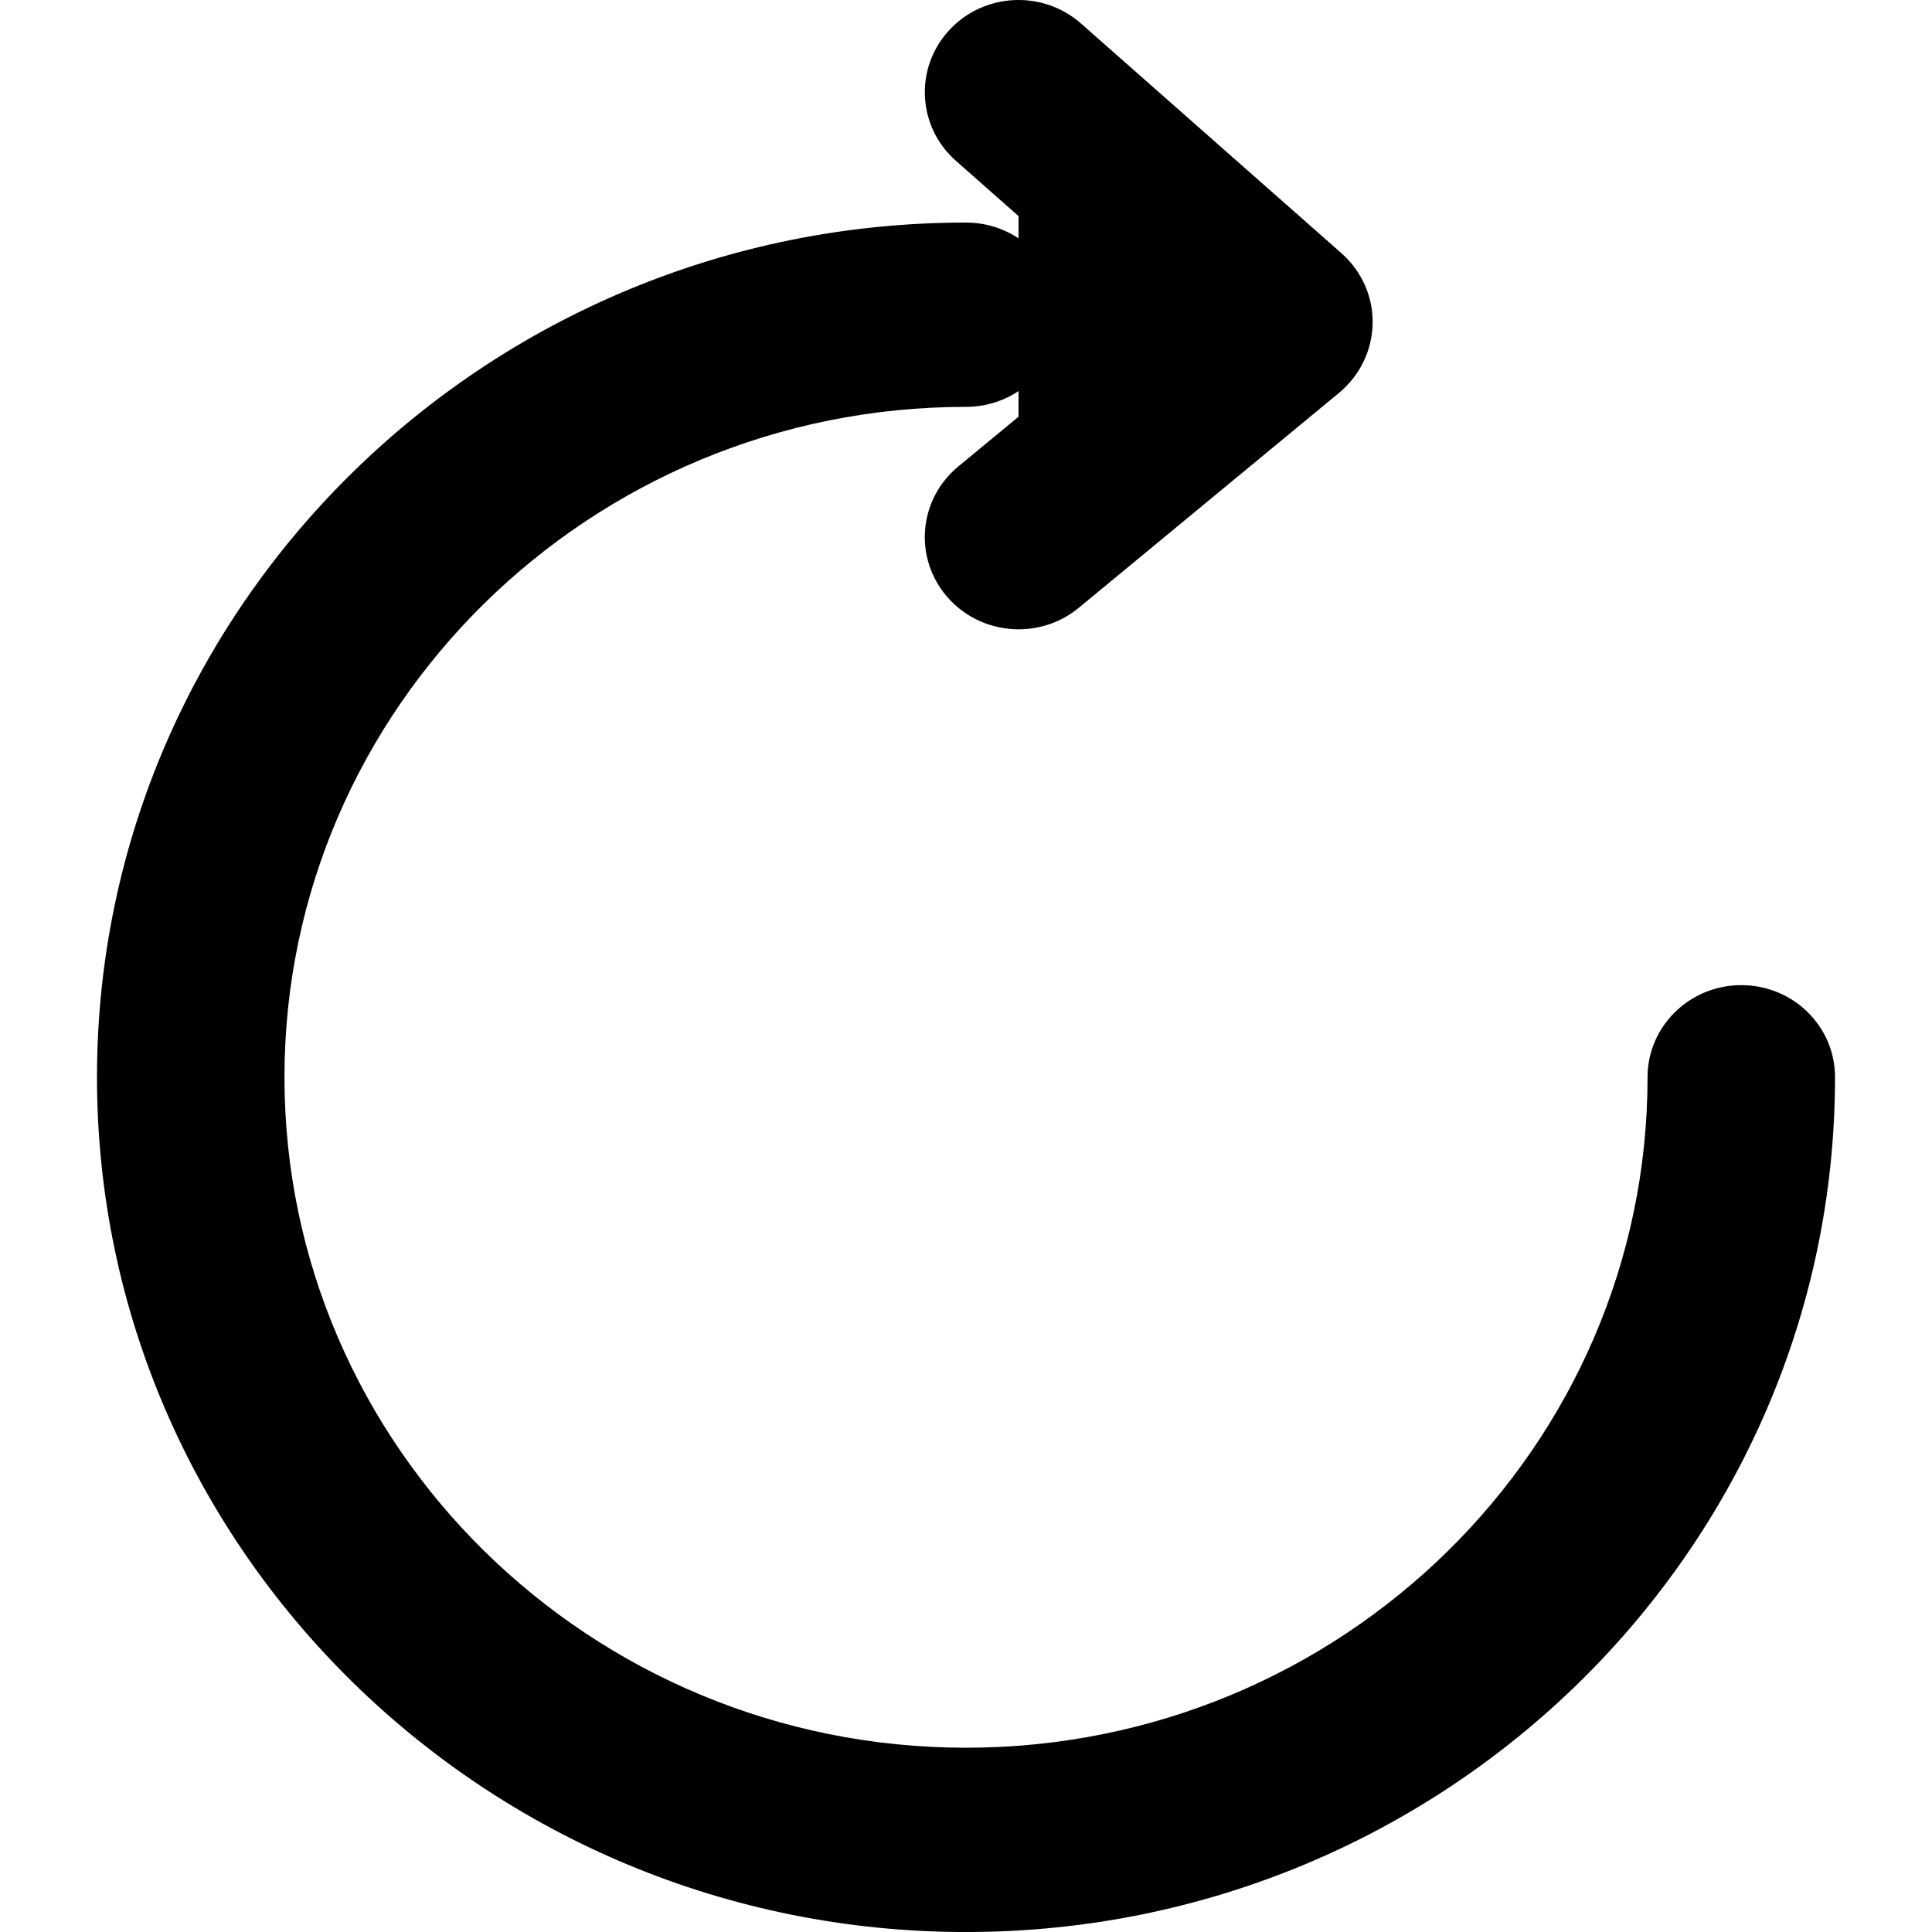 <?xml version="1.0" encoding="iso-8859-1"?>
<!-- Generator: Adobe Illustrator 16.0.0, SVG Export Plug-In . SVG Version: 6.00 Build 0)  -->
<!DOCTYPE svg PUBLIC "-//W3C//DTD SVG 1.1//EN" "http://www.w3.org/Graphics/SVG/1.1/DTD/svg11.dtd">
<svg version="1.1" id="Capa_1" xmlns="http://www.w3.org/2000/svg" xmlns:xlink="http://www.w3.org/1999/xlink" x="0px" y="0px"
	 width="72.772px" height="72.773px" viewBox="0 0 72.772 72.773" style="enable-background:new 0 0 72.772 72.773;"
	 xml:space="preserve">
<g>
	<g id="Refresh">
		<g>
			<path d="M65.589,37.107c-1.947,0-3.531,1.549-3.531,3.467c0,13.93-11.516,25.257-25.67,25.257S10.715,54.503,10.715,40.574
				c0-13.922,11.516-25.249,25.671-25.249c0.733,0,1.414-0.219,1.978-0.594v0.966l-2.271,1.876c-1.492,1.234-1.685,3.423-0.432,4.89
				c0.699,0.819,1.699,1.241,2.707,1.241c0.801,0,1.605-0.264,2.268-0.812l9.81-8.101c0.782-0.654,1.24-1.603,1.256-2.61
				c0.021-1-0.409-1.963-1.17-2.64l-9.808-8.65c-1.452-1.286-3.687-1.165-4.987,0.264c-1.301,1.429-1.18,3.625,0.271,4.904
				l2.357,2.081v0.837C37.8,8.602,37.12,8.383,36.386,8.383c-18.047,0-32.733,14.44-32.733,32.191
				c0,17.759,14.686,32.199,32.733,32.199c18.052,0,32.733-14.44,32.733-32.199C69.12,38.656,67.54,37.107,65.589,37.107z"/>
		</g>
	</g>
</g>
<g>
</g>
<g>
</g>
<g>
</g>
<g>
</g>
<g>
</g>
<g>
</g>
<g>
</g>
<g>
</g>
<g>
</g>
<g>
</g>
<g>
</g>
<g>
</g>
<g>
</g>
<g>
</g>
<g>
</g>
</svg>
